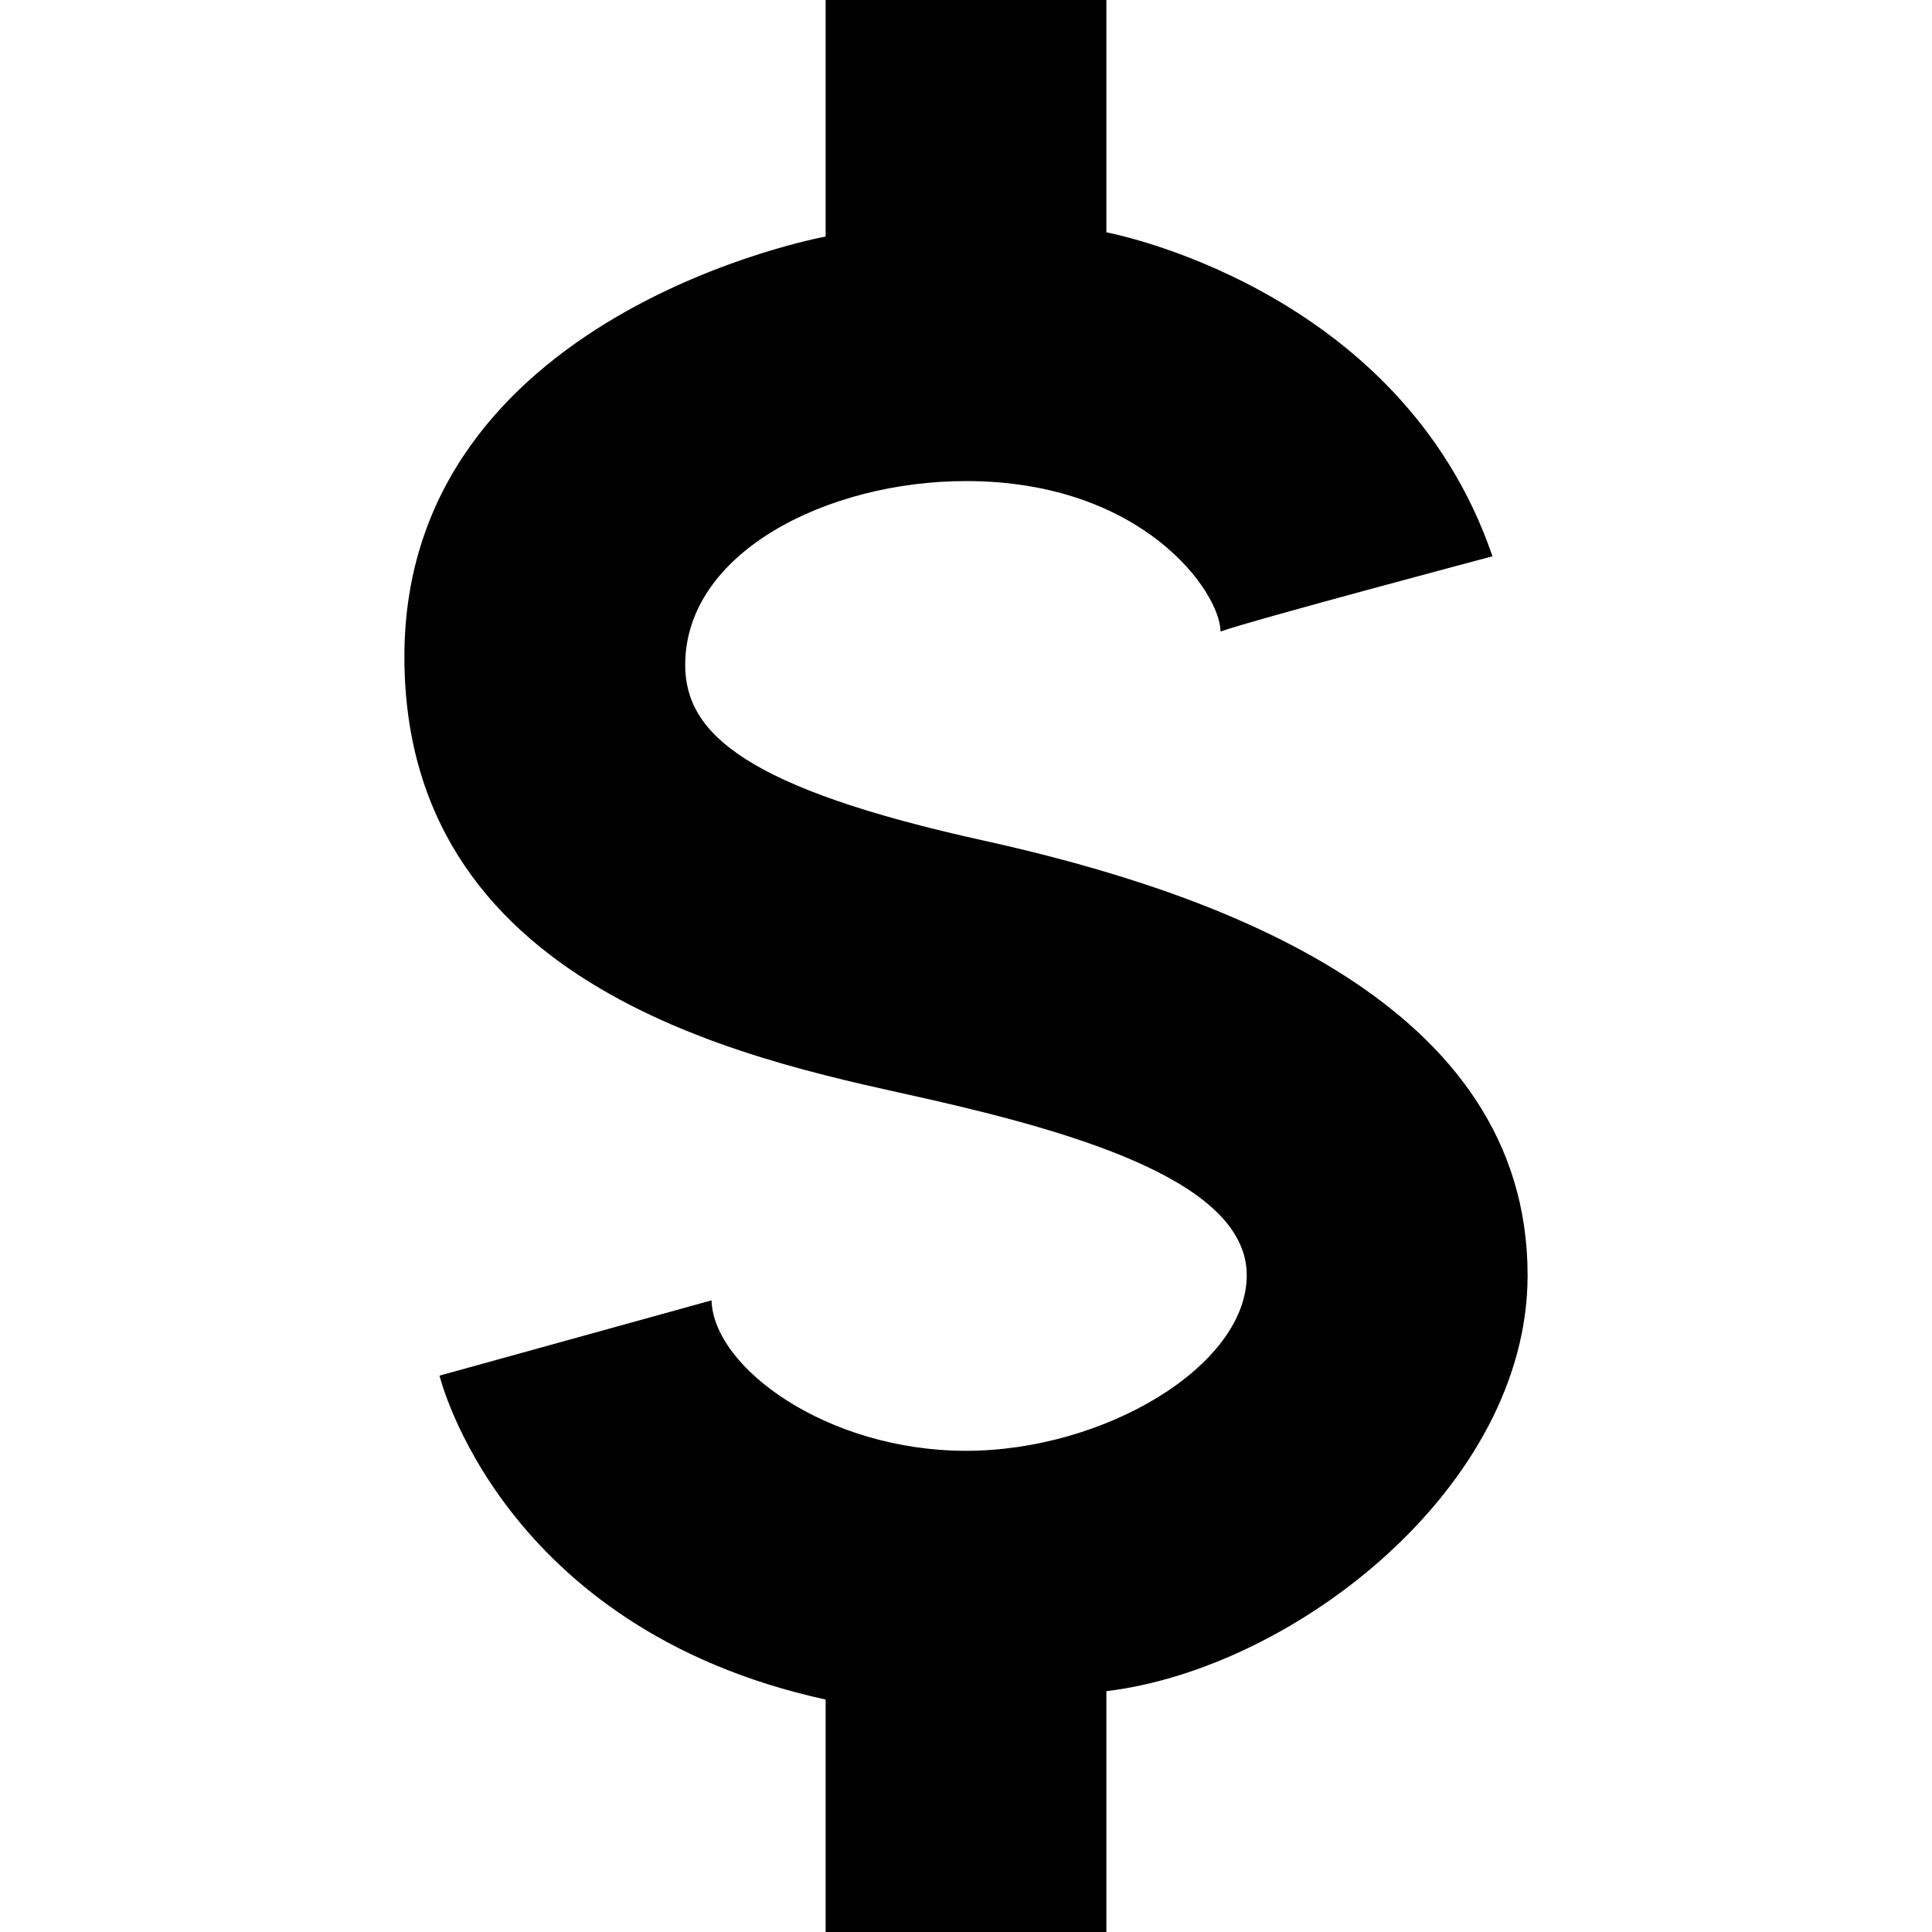 <!-- Generated by IcoMoon.io -->
<svg version="1.1" xmlns="http://www.w3.org/2000/svg" width="64" height="64" viewBox="0 0 64 64">
<title>payment_one_time_fee</title>
<path d="M27.35 56.3v7.714h9.3v-7.992c6.25-0.754 13.954-6.782 13.954-13.778 0-9-10.174-12.668-18.024-14.4-7.848-1.73-9.882-3.532-9.882-5.816 0-3.738 4.724-6.092 9.302-6.092 5.872 0 8.43 3.696 8.43 4.984 1.082-0.386 9.010-2.492 9.010-2.492-3.050-8.932-12.79-10.732-12.79-10.732v-7.712h-9.3v7.852c0 0-13.954 2.532-13.954 13.918s12.288 13.502 17.442 14.674c5.152 1.176 10.462 2.812 10.462 5.816 0 3.008-4.724 5.816-9.3 5.816s-8.36-2.734-8.43-4.984l-9.010 2.494c0 0 2.012 8.372 12.79 10.73z"></path>
</svg>
